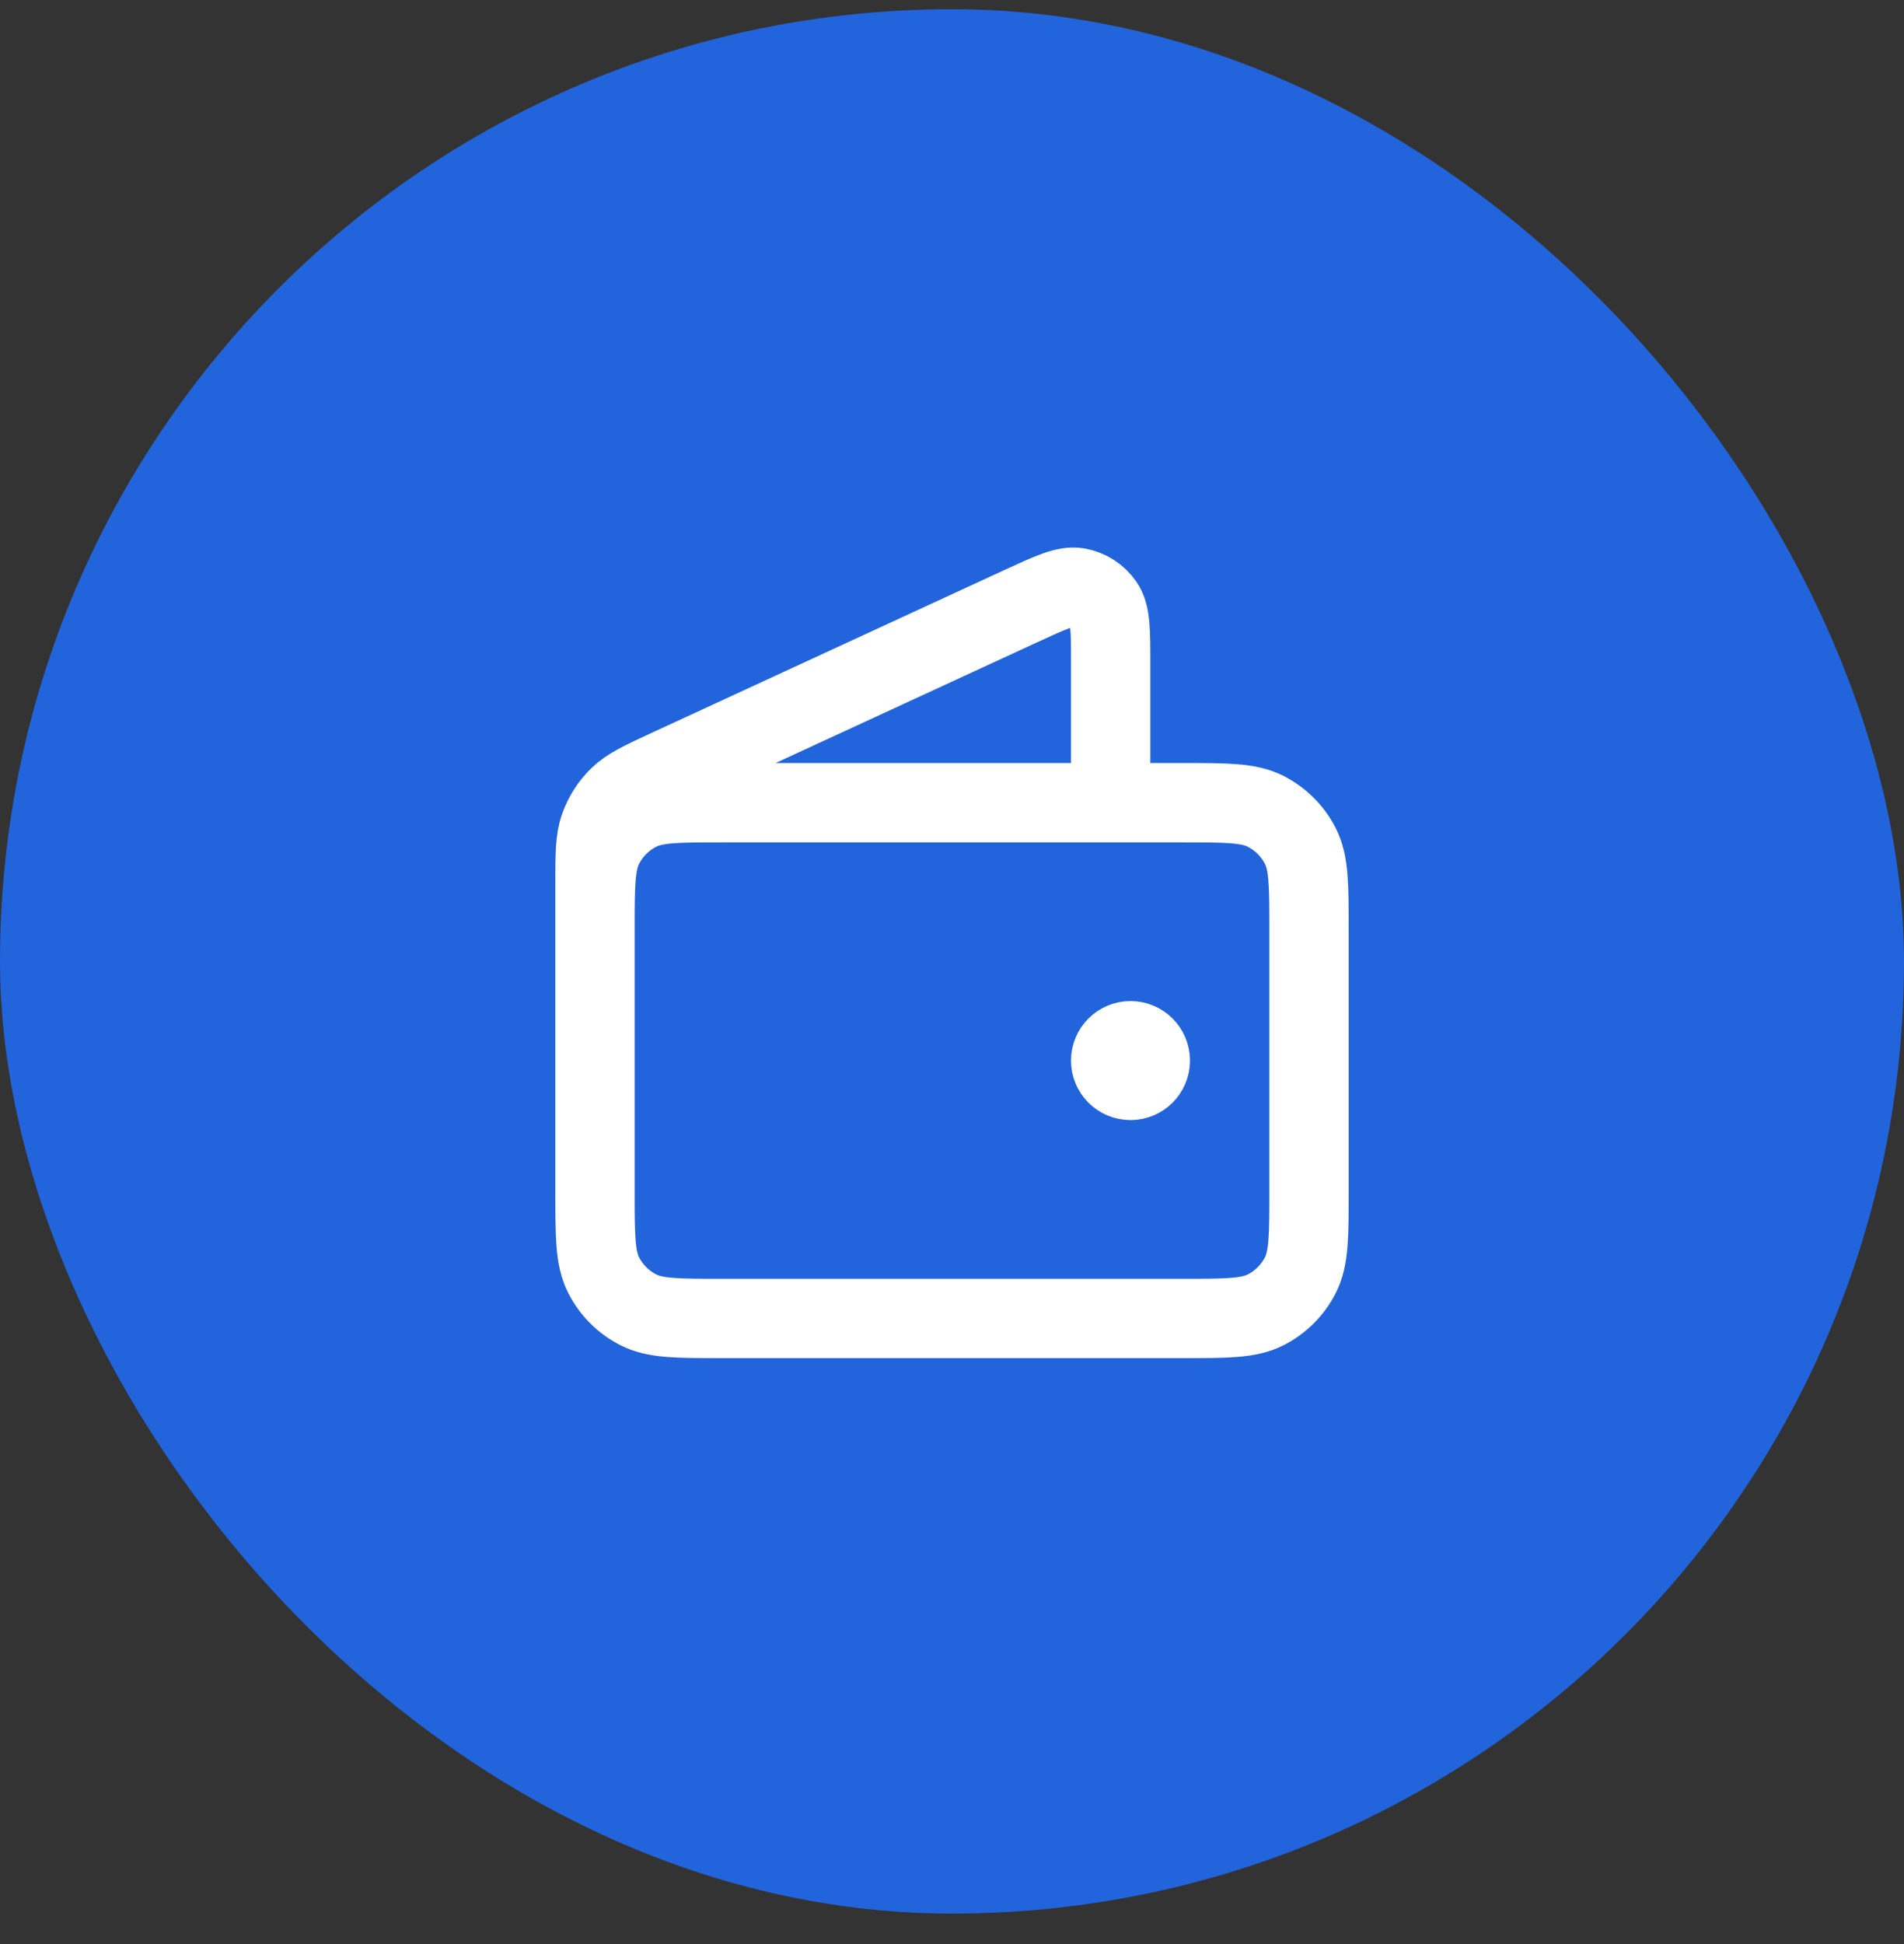 <svg width="48" height="49" viewBox="0 0 48 49" fill="none" xmlns="http://www.w3.org/2000/svg">
<rect x="0" y="0" width="48" height="49" fill="#333333" stroke="none"/>
<rect y="0.232" width="48" height="48" rx="24" fill="#2264DB"/>
<path d="M28 20.232V16.733C28 15.901 28 15.485 27.825 15.23C27.672 15.007 27.435 14.855 27.168 14.809C26.862 14.758 26.485 14.932 25.73 15.28L16.859 19.374C16.186 19.685 15.849 19.841 15.602 20.082C15.384 20.295 15.218 20.555 15.116 20.842C15 21.167 15 21.538 15 22.28V27.232M28.5 26.732H28.51M15 23.432L15 30.032C15 31.152 15 31.712 15.218 32.14C15.41 32.517 15.716 32.823 16.092 33.014C16.52 33.232 17.08 33.232 18.2 33.232H29.8C30.92 33.232 31.48 33.232 31.908 33.014C32.284 32.823 32.59 32.517 32.782 32.14C33 31.712 33 31.152 33 30.032V23.432C33 22.312 33 21.752 32.782 21.324C32.59 20.948 32.284 20.642 31.908 20.45C31.48 20.232 30.92 20.232 29.8 20.232L18.2 20.232C17.08 20.232 16.52 20.232 16.092 20.45C15.716 20.642 15.41 20.948 15.218 21.324C15 21.752 15 22.312 15 23.432ZM29 26.732C29 27.009 28.776 27.232 28.5 27.232C28.224 27.232 28 27.009 28 26.732C28 26.456 28.224 26.232 28.5 26.232C28.776 26.232 29 26.456 29 26.732Z" stroke="white" stroke-width="2" stroke-linecap="round" stroke-linejoin="round"/>
</svg>
